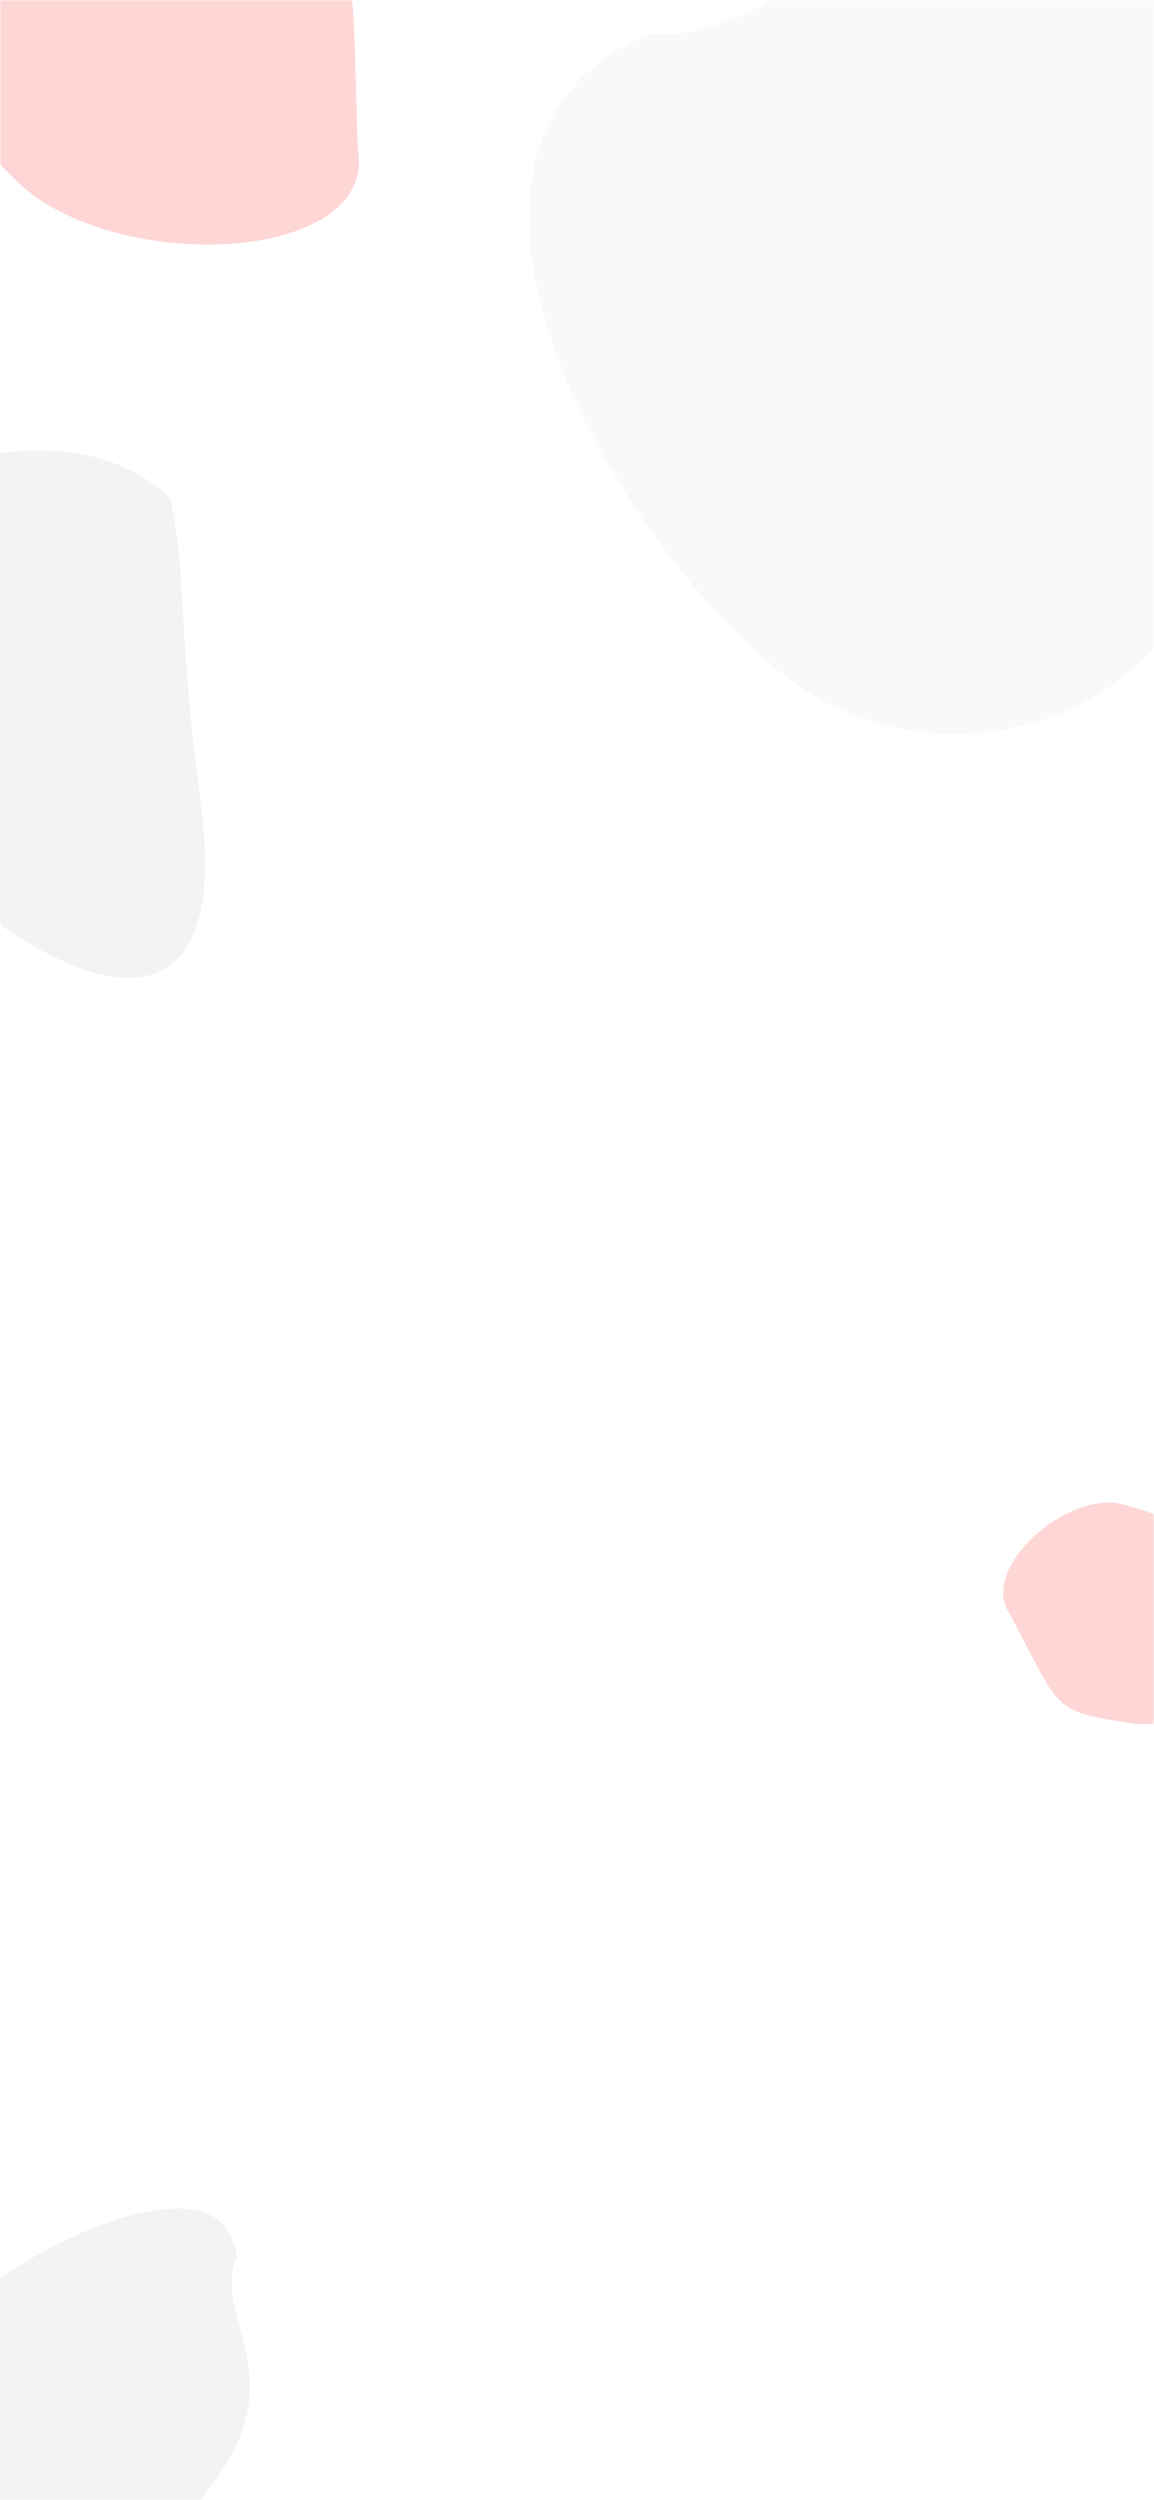 <svg width="375" height="812" viewBox="0 0 375 812" fill="none" xmlns="http://www.w3.org/2000/svg">
<mask id="mask0_106_558" style="mask-type:alpha" maskUnits="userSpaceOnUse" x="0" y="0" width="375" height="812">
<rect width="375" height="812" fill="white"/>
</mask>
<g mask="url(#mask0_106_558)">
<path d="M116.281 48.586C122.847 86.444 33.609 89.771 3.392 56.814C-33.028 21.088 -64.281 -20.396 -44.852 -51.634C-25.423 -82.872 28.52 -93.156 73.751 -56.308C118.982 -19.46 113.756 -23.799 116.281 48.586Z" fill="#FF3333" fill-opacity="0.2"/>
<path d="M328.178 524.235C317.556 509.052 348.302 482.604 366.191 488.971C386.875 494.849 407 504.759 407 524.235C407 543.71 390.229 563.416 366.191 559.498C342.153 555.58 344.948 556.07 328.178 524.235Z" fill="#FF3333" fill-opacity="0.2"/>
<path d="M65.366 262.208C76.014 344.421 18.544 327.248 -43.179 262.208C-49.029 242.342 -118.021 234.281 -98.42 203.501C-78.819 172.721 10.751 119.946 55.335 161.786C61.133 189.723 57.055 198.042 65.366 262.208Z" fill="#C4C4C4" fill-opacity="0.2"/>
<path d="M65.219 811.619C23.284 869.594 -24.652 830.219 -26.105 777.483C-20.637 762.656 -31.549 768.144 -10.046 747.995C11.457 727.846 73.766 698.812 76.918 733.217C68.126 753.828 98.505 772.181 65.219 811.619Z" fill="#C4C4C4" fill-opacity="0.2"/>
<path d="M415.708 -25.996C570.415 32.465 411.483 74.638 395.383 159.648C392.77 227.84 313.192 260.284 258.694 222.127C204.197 183.971 122.369 48.335 211.228 10.838C265.586 15.875 309.965 -78.017 415.708 -25.996Z" fill="#C4C4C4" fill-opacity="0.1"/>
</g>
</svg>
